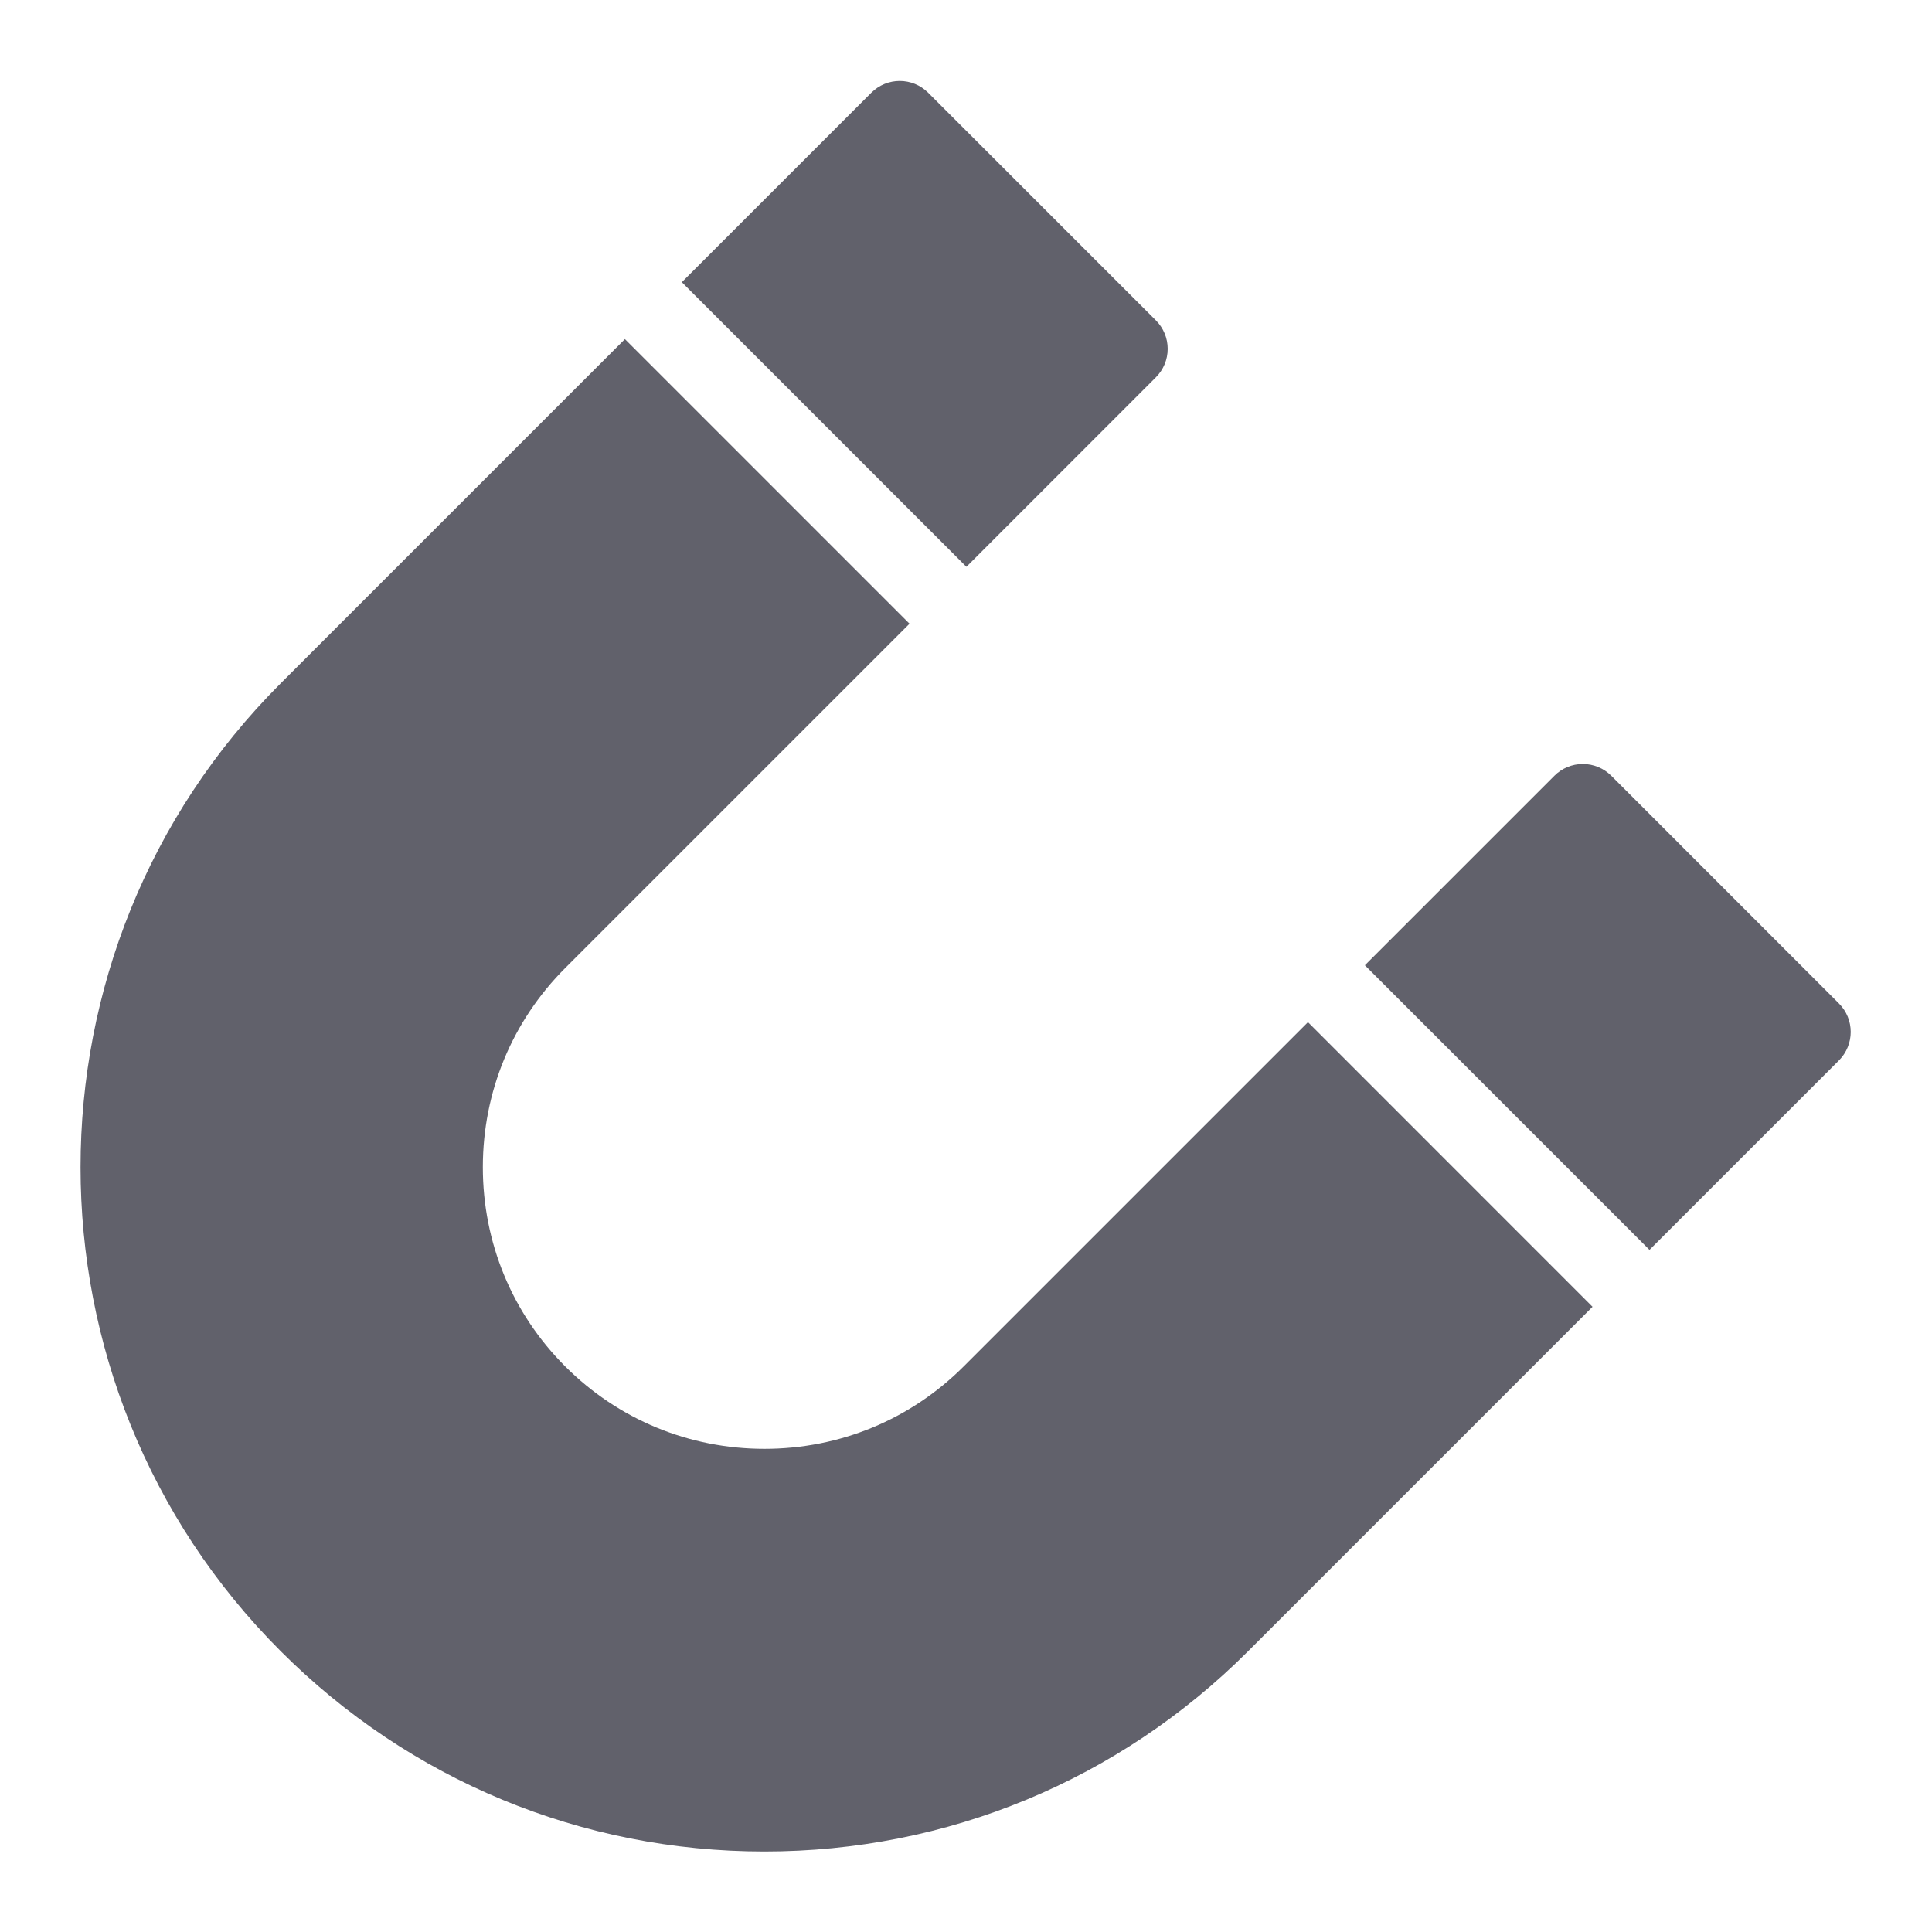 <svg xmlns="http://www.w3.org/2000/svg" height="48" width="48" viewBox="0 0 48 48"><title>magnet 4</title><g fill="#61616b" class="nc-icon-wrapper"><path data-color="color-2" fill="#61616b" d="M24.01,14.082l4.708-4.708c0.188-0.188,0.293-0.441,0.293-0.707s-0.105-0.52-0.293-0.707 l-5.657-5.656c-0.391-0.391-1.023-0.391-1.414,0l-4.707,4.707L24.01,14.082z"></path> <path data-color="color-2" fill="#61616b" d="M45.688,24.931l-5.656-5.657c-0.188-0.188-0.441-0.293-0.707-0.293s-0.52,0.105-0.707,0.293 l-4.708,4.708l7.071,7.071l4.707-4.707C46.078,25.954,46.078,25.321,45.688,24.931z"></path> <path fill="#61616b" d="M32.496,25.395l-8.554,8.554c-1.32,1.32-3.077,2.047-4.949,2.047s-3.63-0.727-4.95-2.047 s-2.047-3.078-2.047-4.95s0.727-3.629,2.047-4.949l8.554-8.554l-7.071-7.071l-8.554,8.554c-6.628,6.628-6.628,17.414,0,24.042 C10.182,44.231,14.451,46,18.991,46c4.541,0,8.811-1.769,12.021-4.979l8.554-8.554L32.496,25.395z"></path></g></svg>